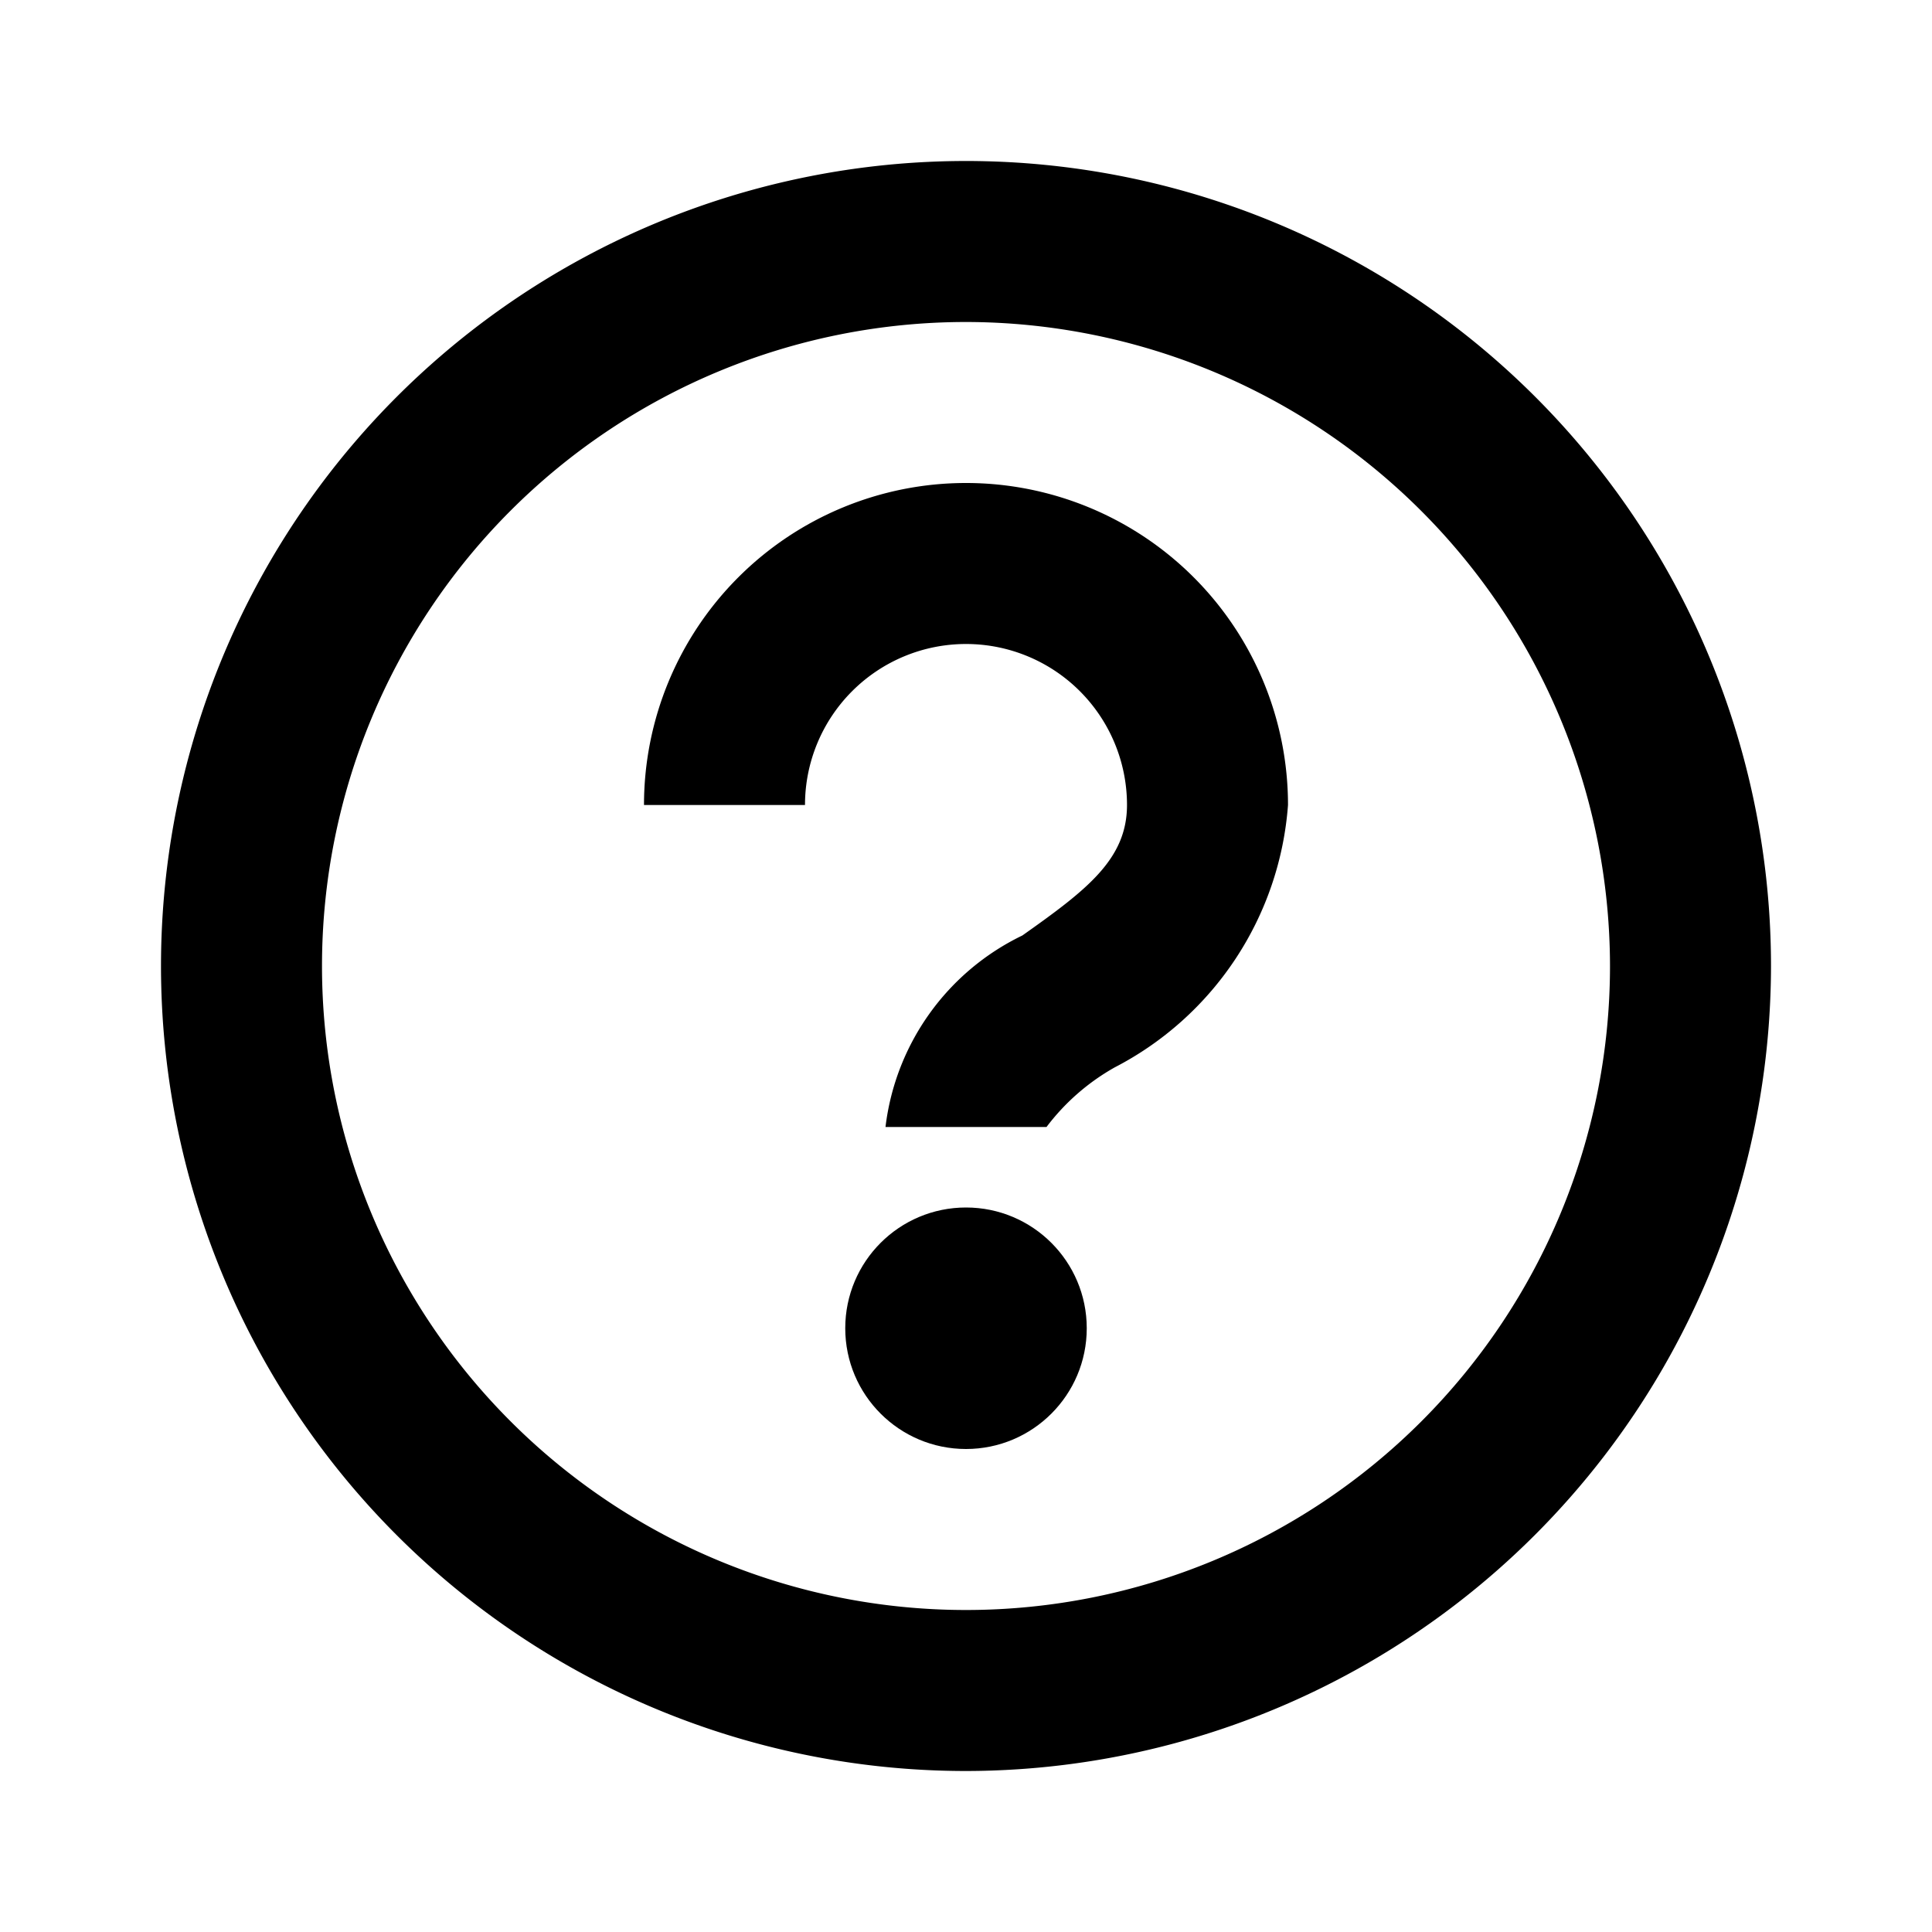 <svg xmlns="http://www.w3.org/2000/svg" viewBox="0 0 24 24" aria-hidden="true" focusable="false"><path d="M12,22A10,10,0,1,1,22,12,10.012,10.012,0,0,1,12,22ZM12,4a8,8,0,1,0,8,8A8.009,8.009,0,0,0,12,4Z"/><circle cx="12" cy="16.5" r="1.5"/><path d="M13,14H11a3.043,3.043,0,0,1,1.7-2.379C13.5,11.055,14,10.674,14,10a2,2,0,1,0-4,0H8a4,4,0,1,1,8,0,4,4,0,0,1-2.152,3.259A2.751,2.751,0,0,0,13,14Z"/></svg>